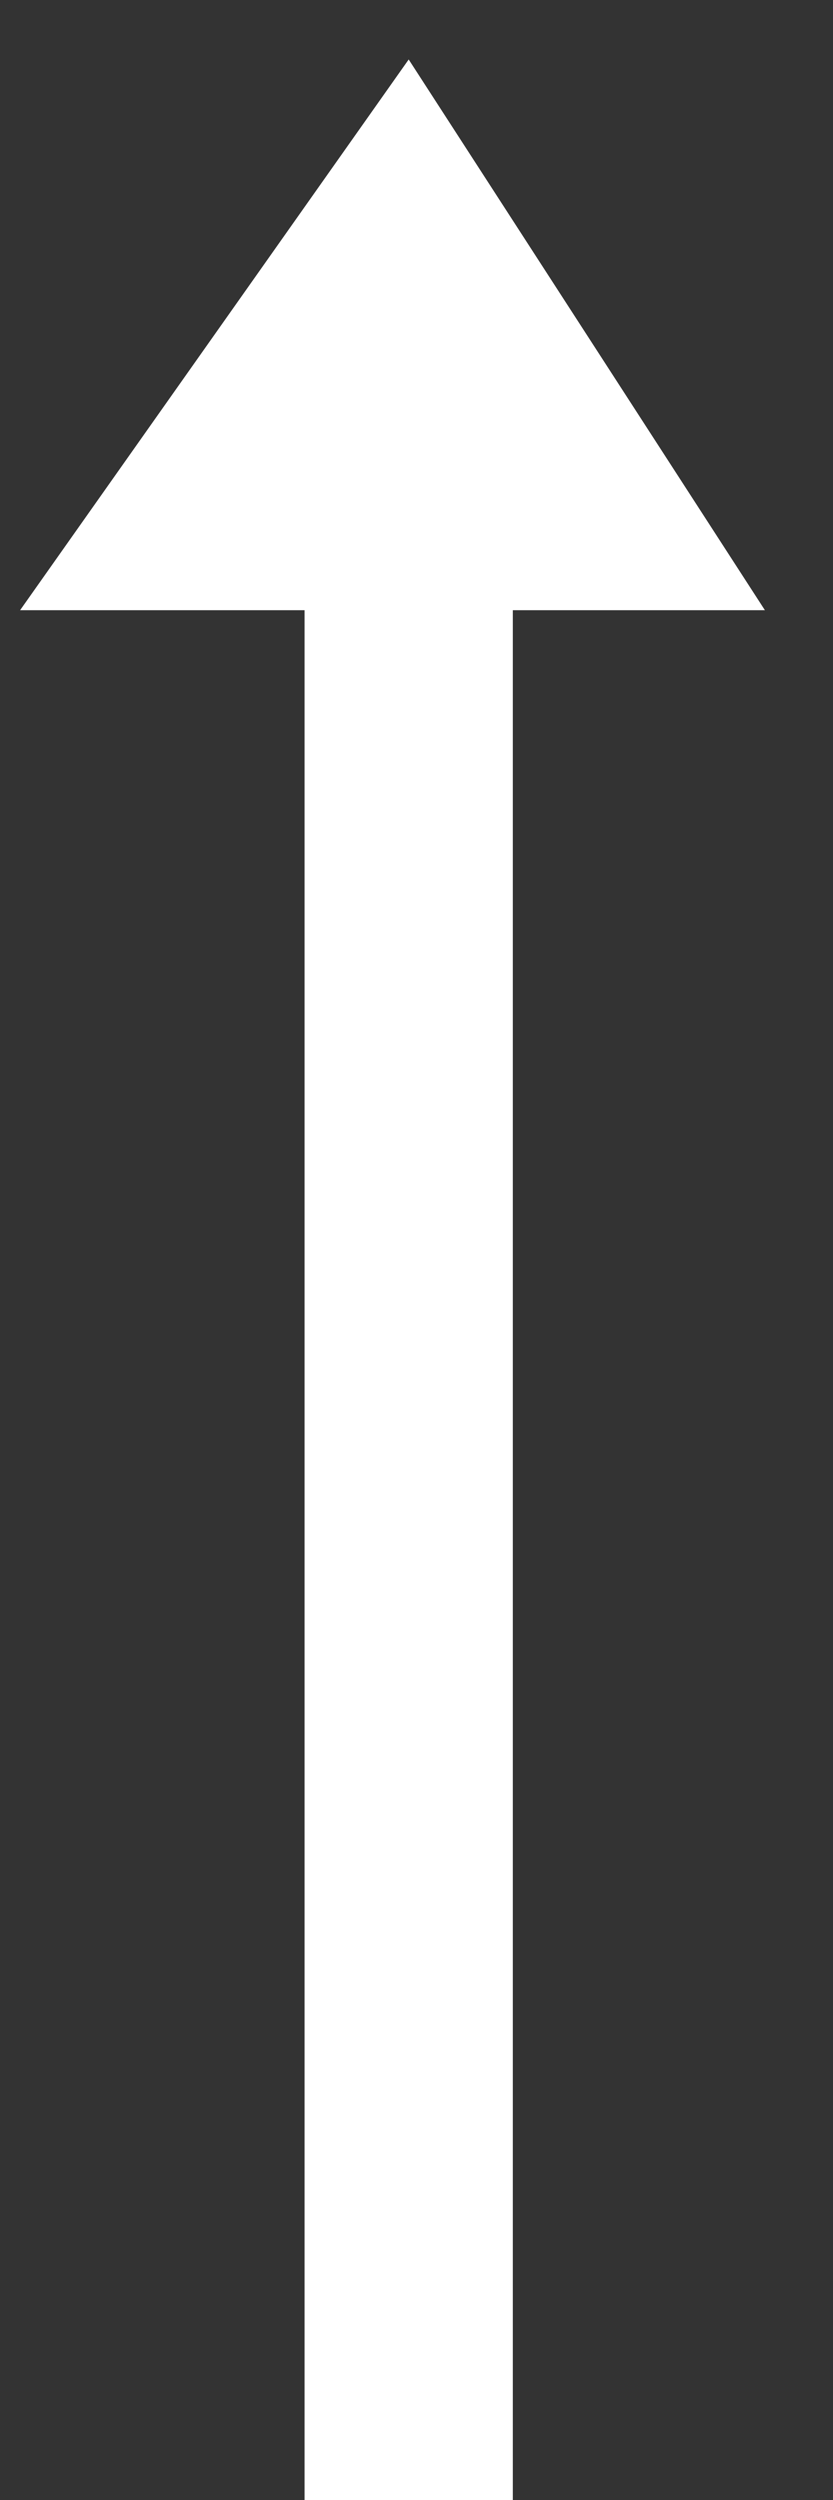 <svg width="8" height="24" viewBox="0 0 8 24" fill="none" xmlns="http://www.w3.org/2000/svg">
<rect x="0" y="0" width="8" height="24" fill="#333333" stroke="none"/>
<path d="M3.925 24L3.925 2.126" stroke="white" stroke-width="2"/>
<path d="M7.346 5.858L3.925 0.571L0.193 5.858L7.346 5.858Z" fill="white"/>
</svg>
